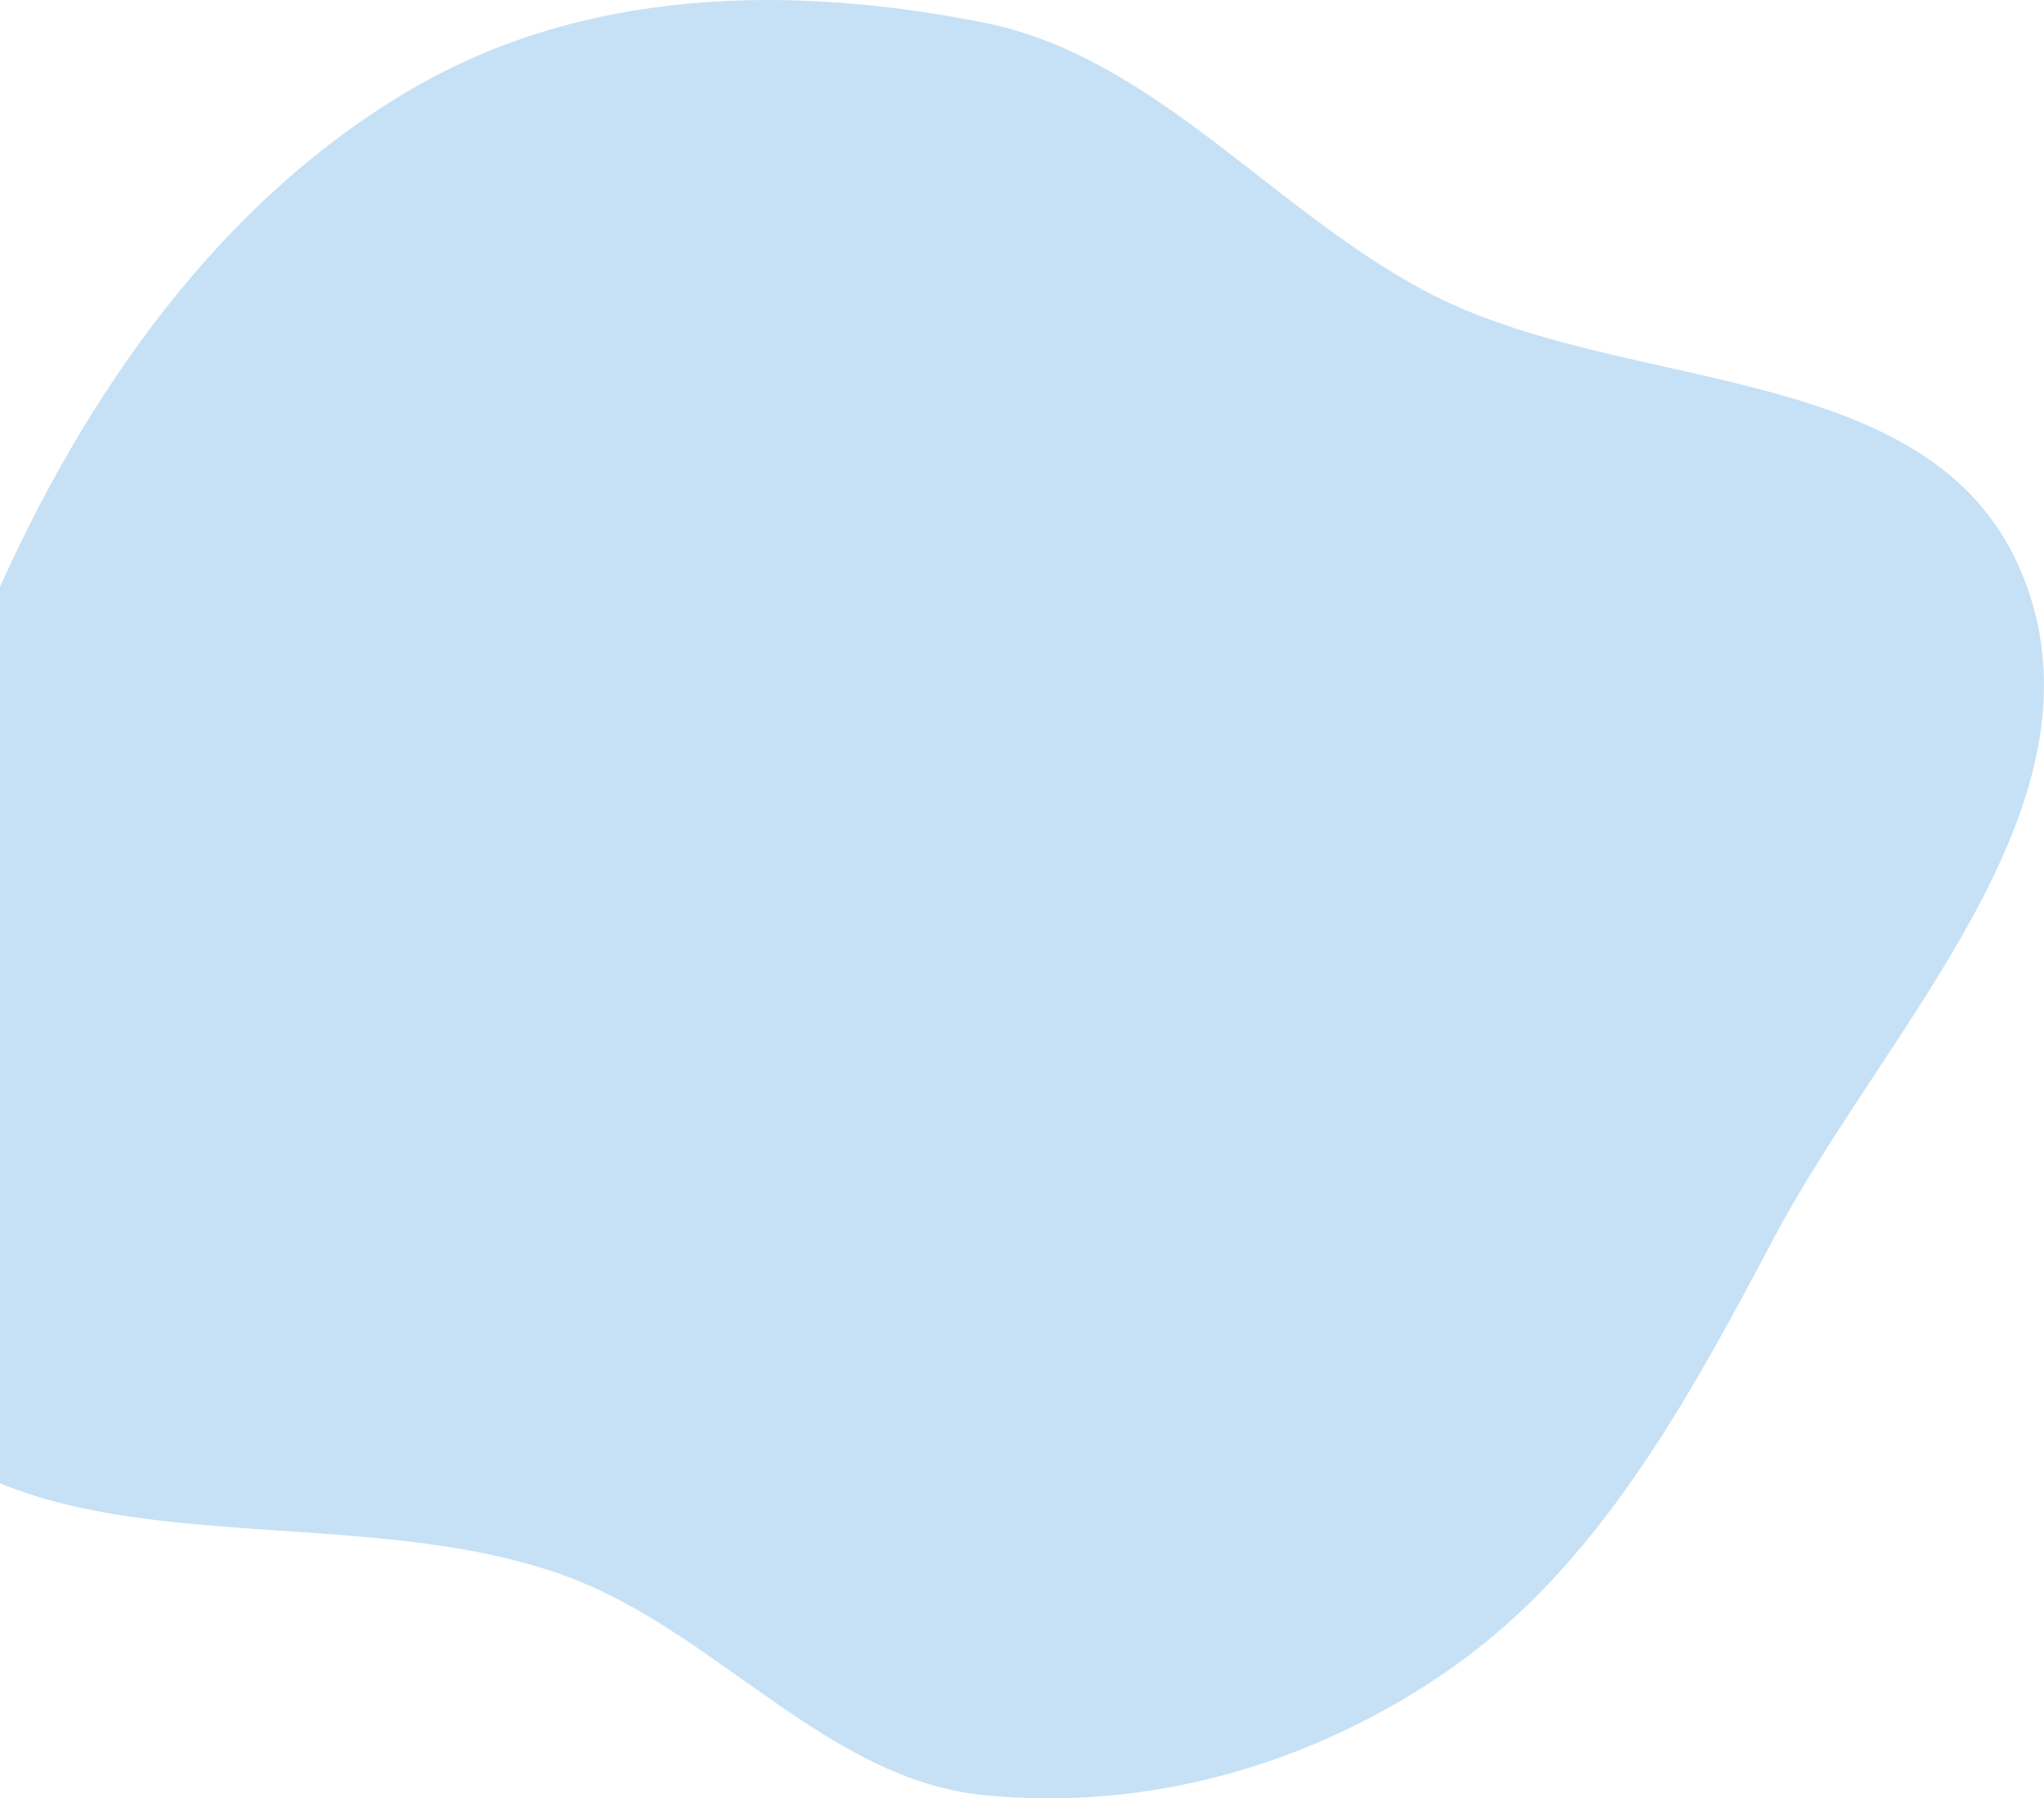 <svg width="707" height="622" viewBox="0 0 707 622" fill="none" xmlns="http://www.w3.org/2000/svg">
<path fill-rule="evenodd" clip-rule="evenodd" d="M340.102 7.771C398.583 19.355 438.918 71.606 492.295 100.333C562.266 137.991 671.437 122.471 700.746 201.866C729.51 279.785 651.883 355.785 613.43 428.472C583.439 485.164 552.708 541.289 502.483 576.641C454.336 610.531 397.024 626.591 340.102 620.861C286.478 615.462 248.781 565.587 197.966 545.986C114.915 513.951 -2.129 551.367 -50.238 470.297C-95.604 393.85 -38.404 290.605 -2.395 208.352C29.705 135.026 76.788 69.207 142.093 30.962C202.153 -4.212 273.138 -5.494 340.102 7.771Z" fill="#C6E1F6"/>
</svg>
